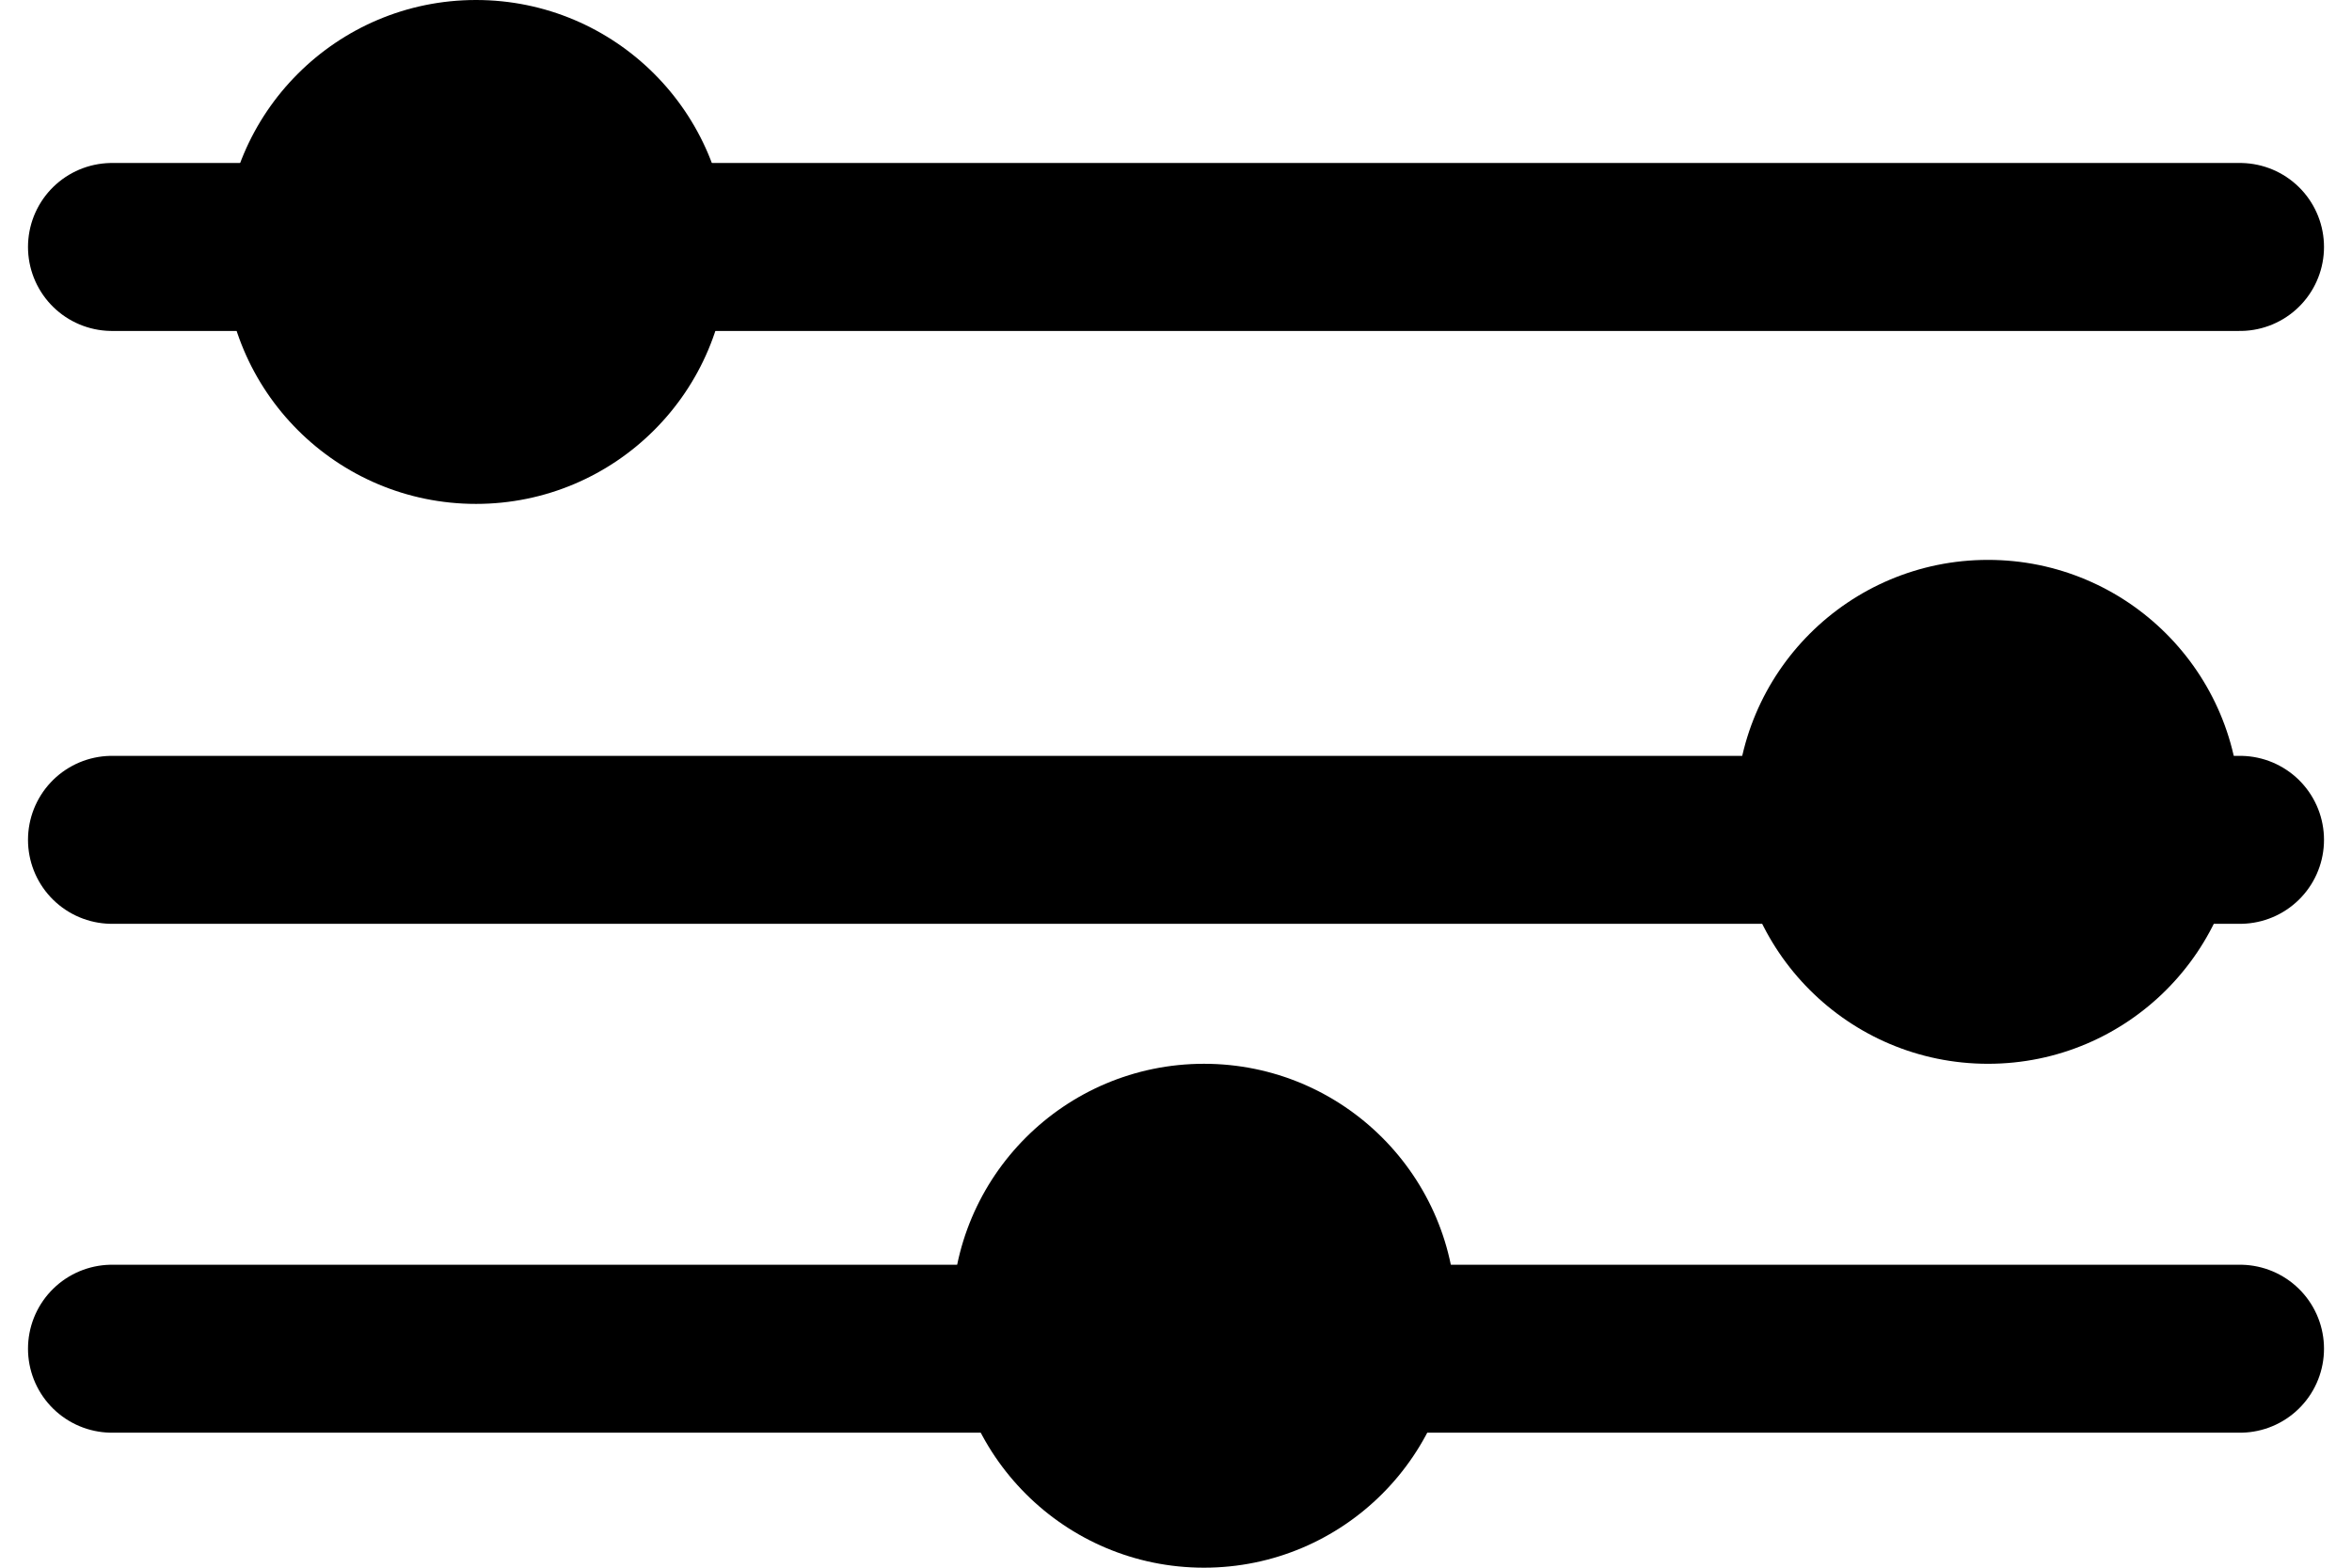 <svg width="42" height="28" viewBox="0 0 42 28" fill="none" xmlns="http://www.w3.org/2000/svg">
<path d="M2 4.411H40" stroke="black" stroke-width="3" stroke-linecap="round"/>
<path d="M2 15H40" stroke="black" stroke-width="3" stroke-linecap="round"/>
<path d="M2 24.089H40" stroke="black" stroke-width="3" stroke-linecap="round"/>
<circle cx="8.5" cy="4.5" r="4.5" fill="black"/>
<circle cx="21.5" cy="23.5" r="4.5" fill="black"/>
<circle cx="35.5" cy="14.5" r="4.5" fill="black"/>
</svg>
